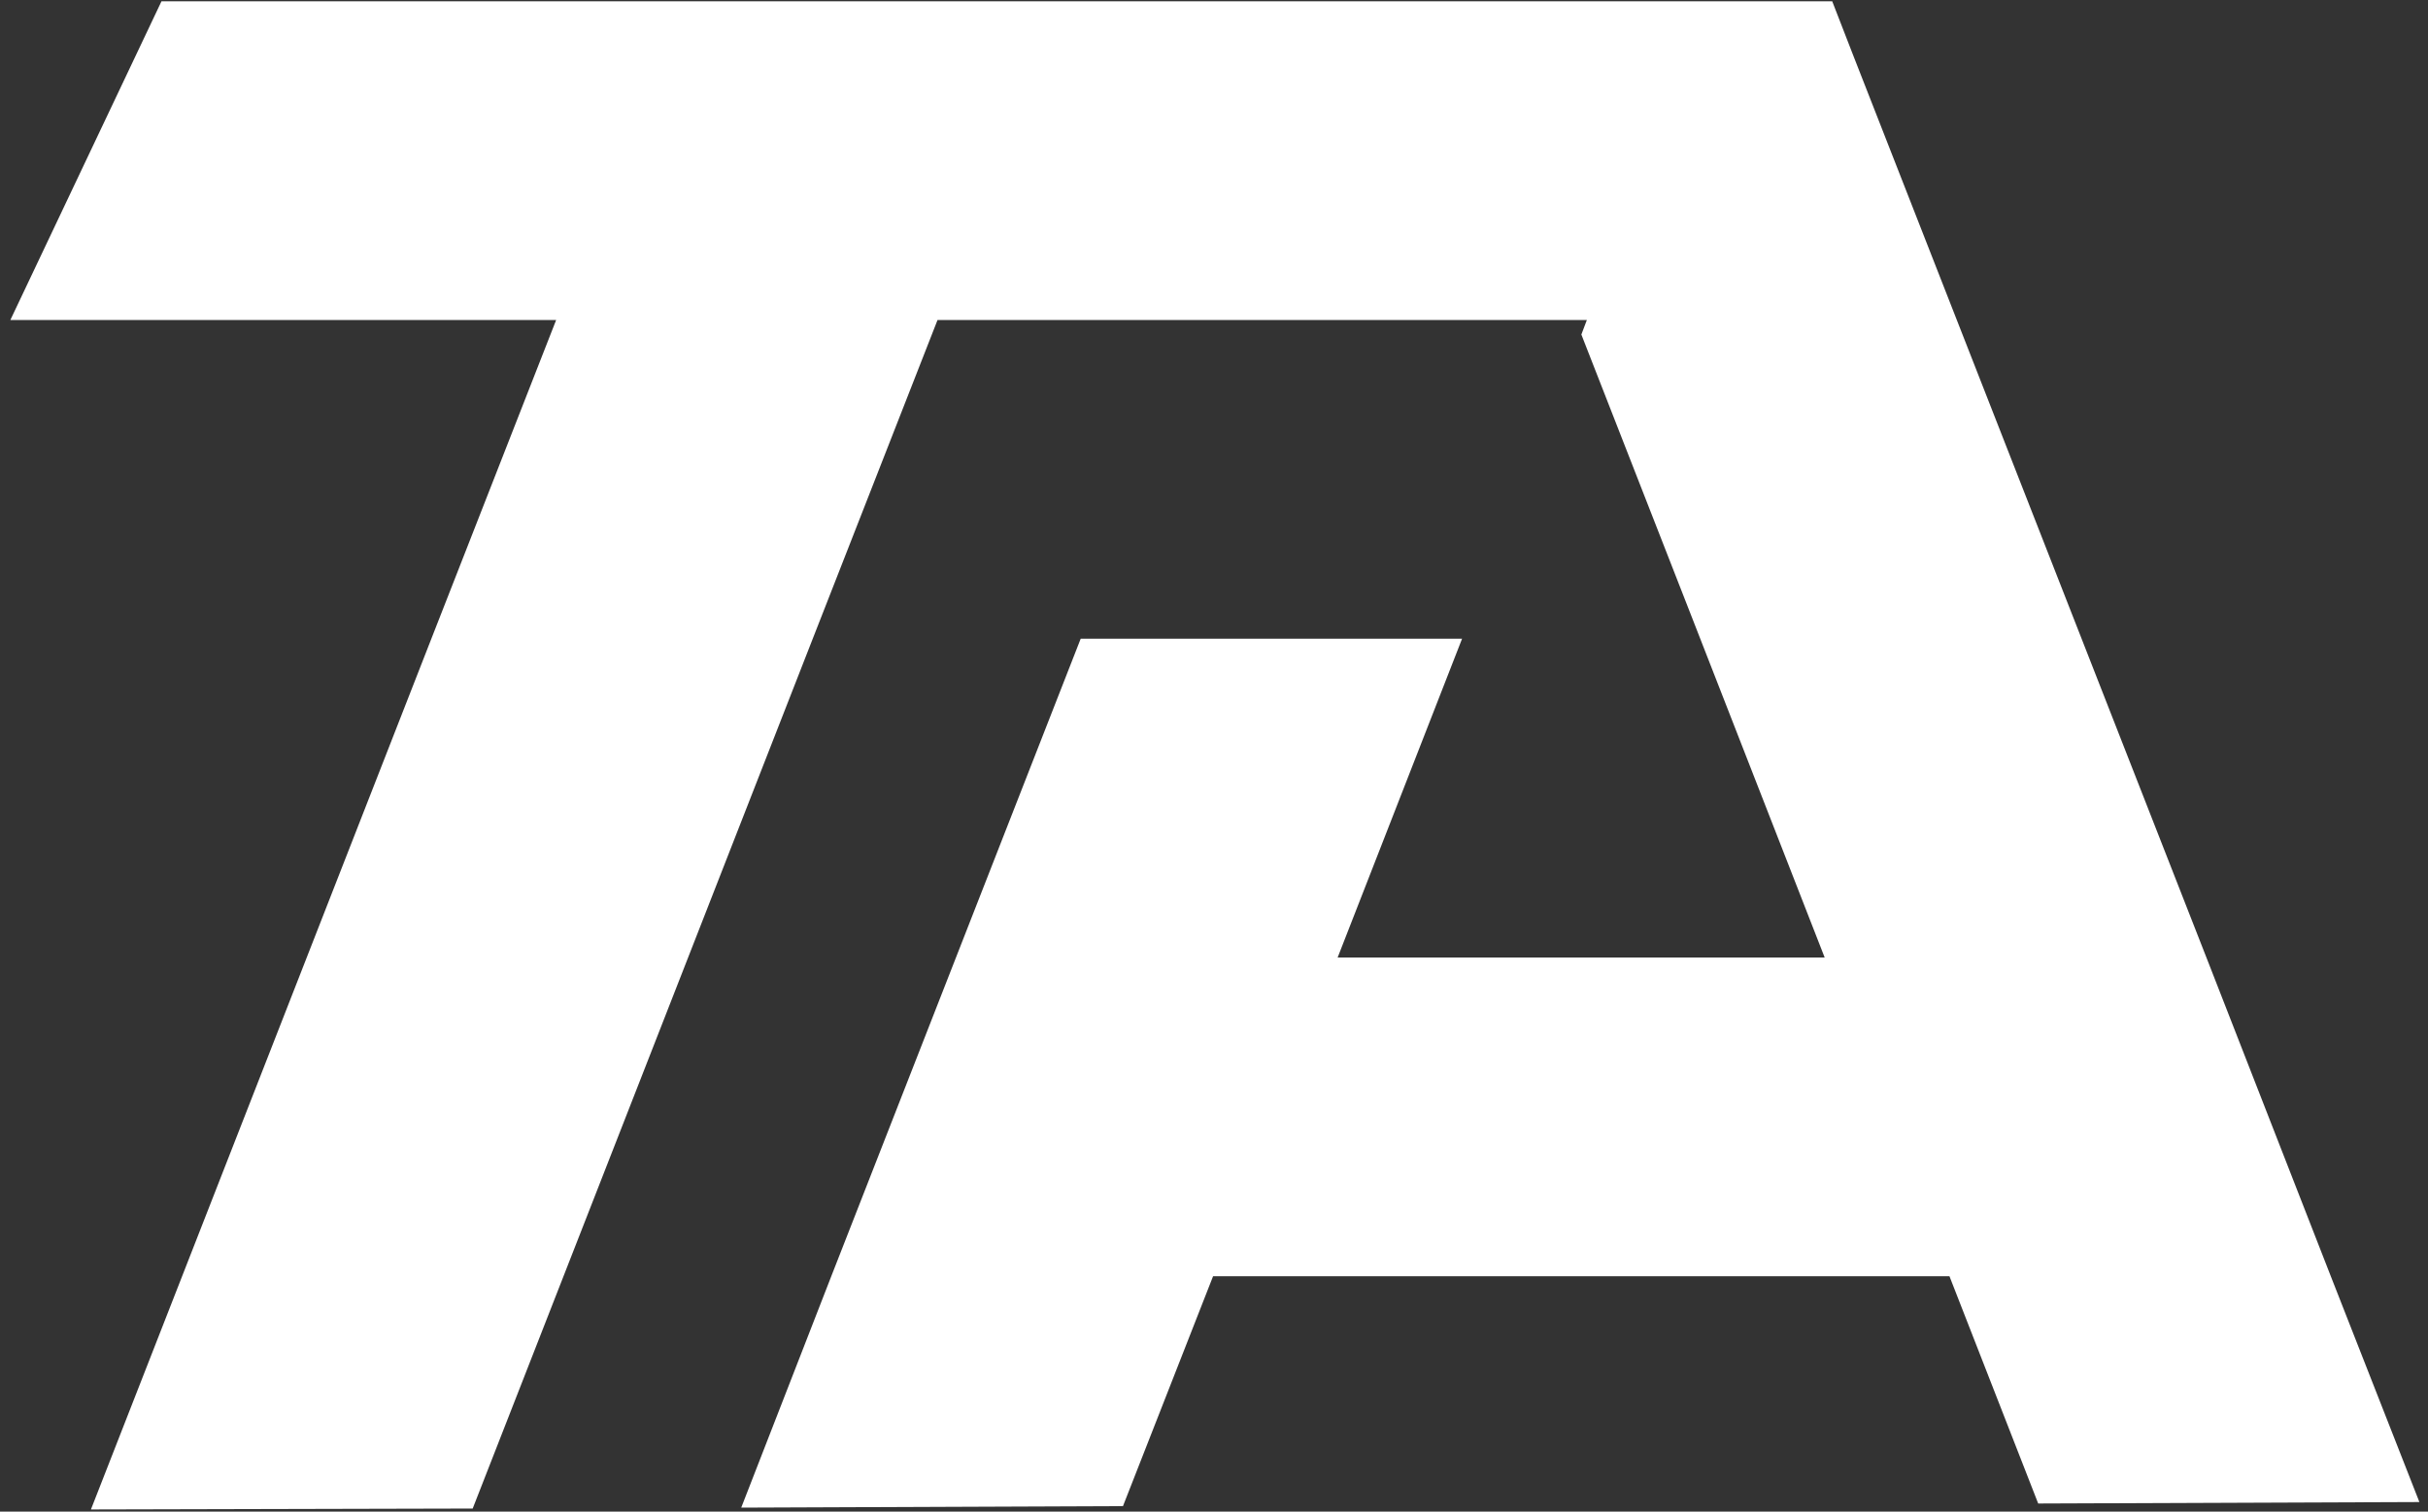 <svg width="53" height="33" viewBox="0 0 53 33" fill="none" xmlns="http://www.w3.org/2000/svg">
<rect x="0" y="0" width="53" height="33" fill="#333333" stroke="none"/>
<path d="M52.812 32.791L44.491 32.823L42.554 27.861H26.48L24.513 32.88L16.18 32.913L18.146 27.861L23.59 13.944H31.915L29.199 20.903H39.83L36.916 13.436L34.519 7.303L34.639 6.986H20.465L17.741 13.944L10.318 32.933L1.985 32.953L9.416 13.944L12.14 6.986H0.226L3.525 0.028H39.995L40.438 1.17L48.163 20.903L50.878 27.861L52.812 32.791Z" fill="white"/>
</svg>
